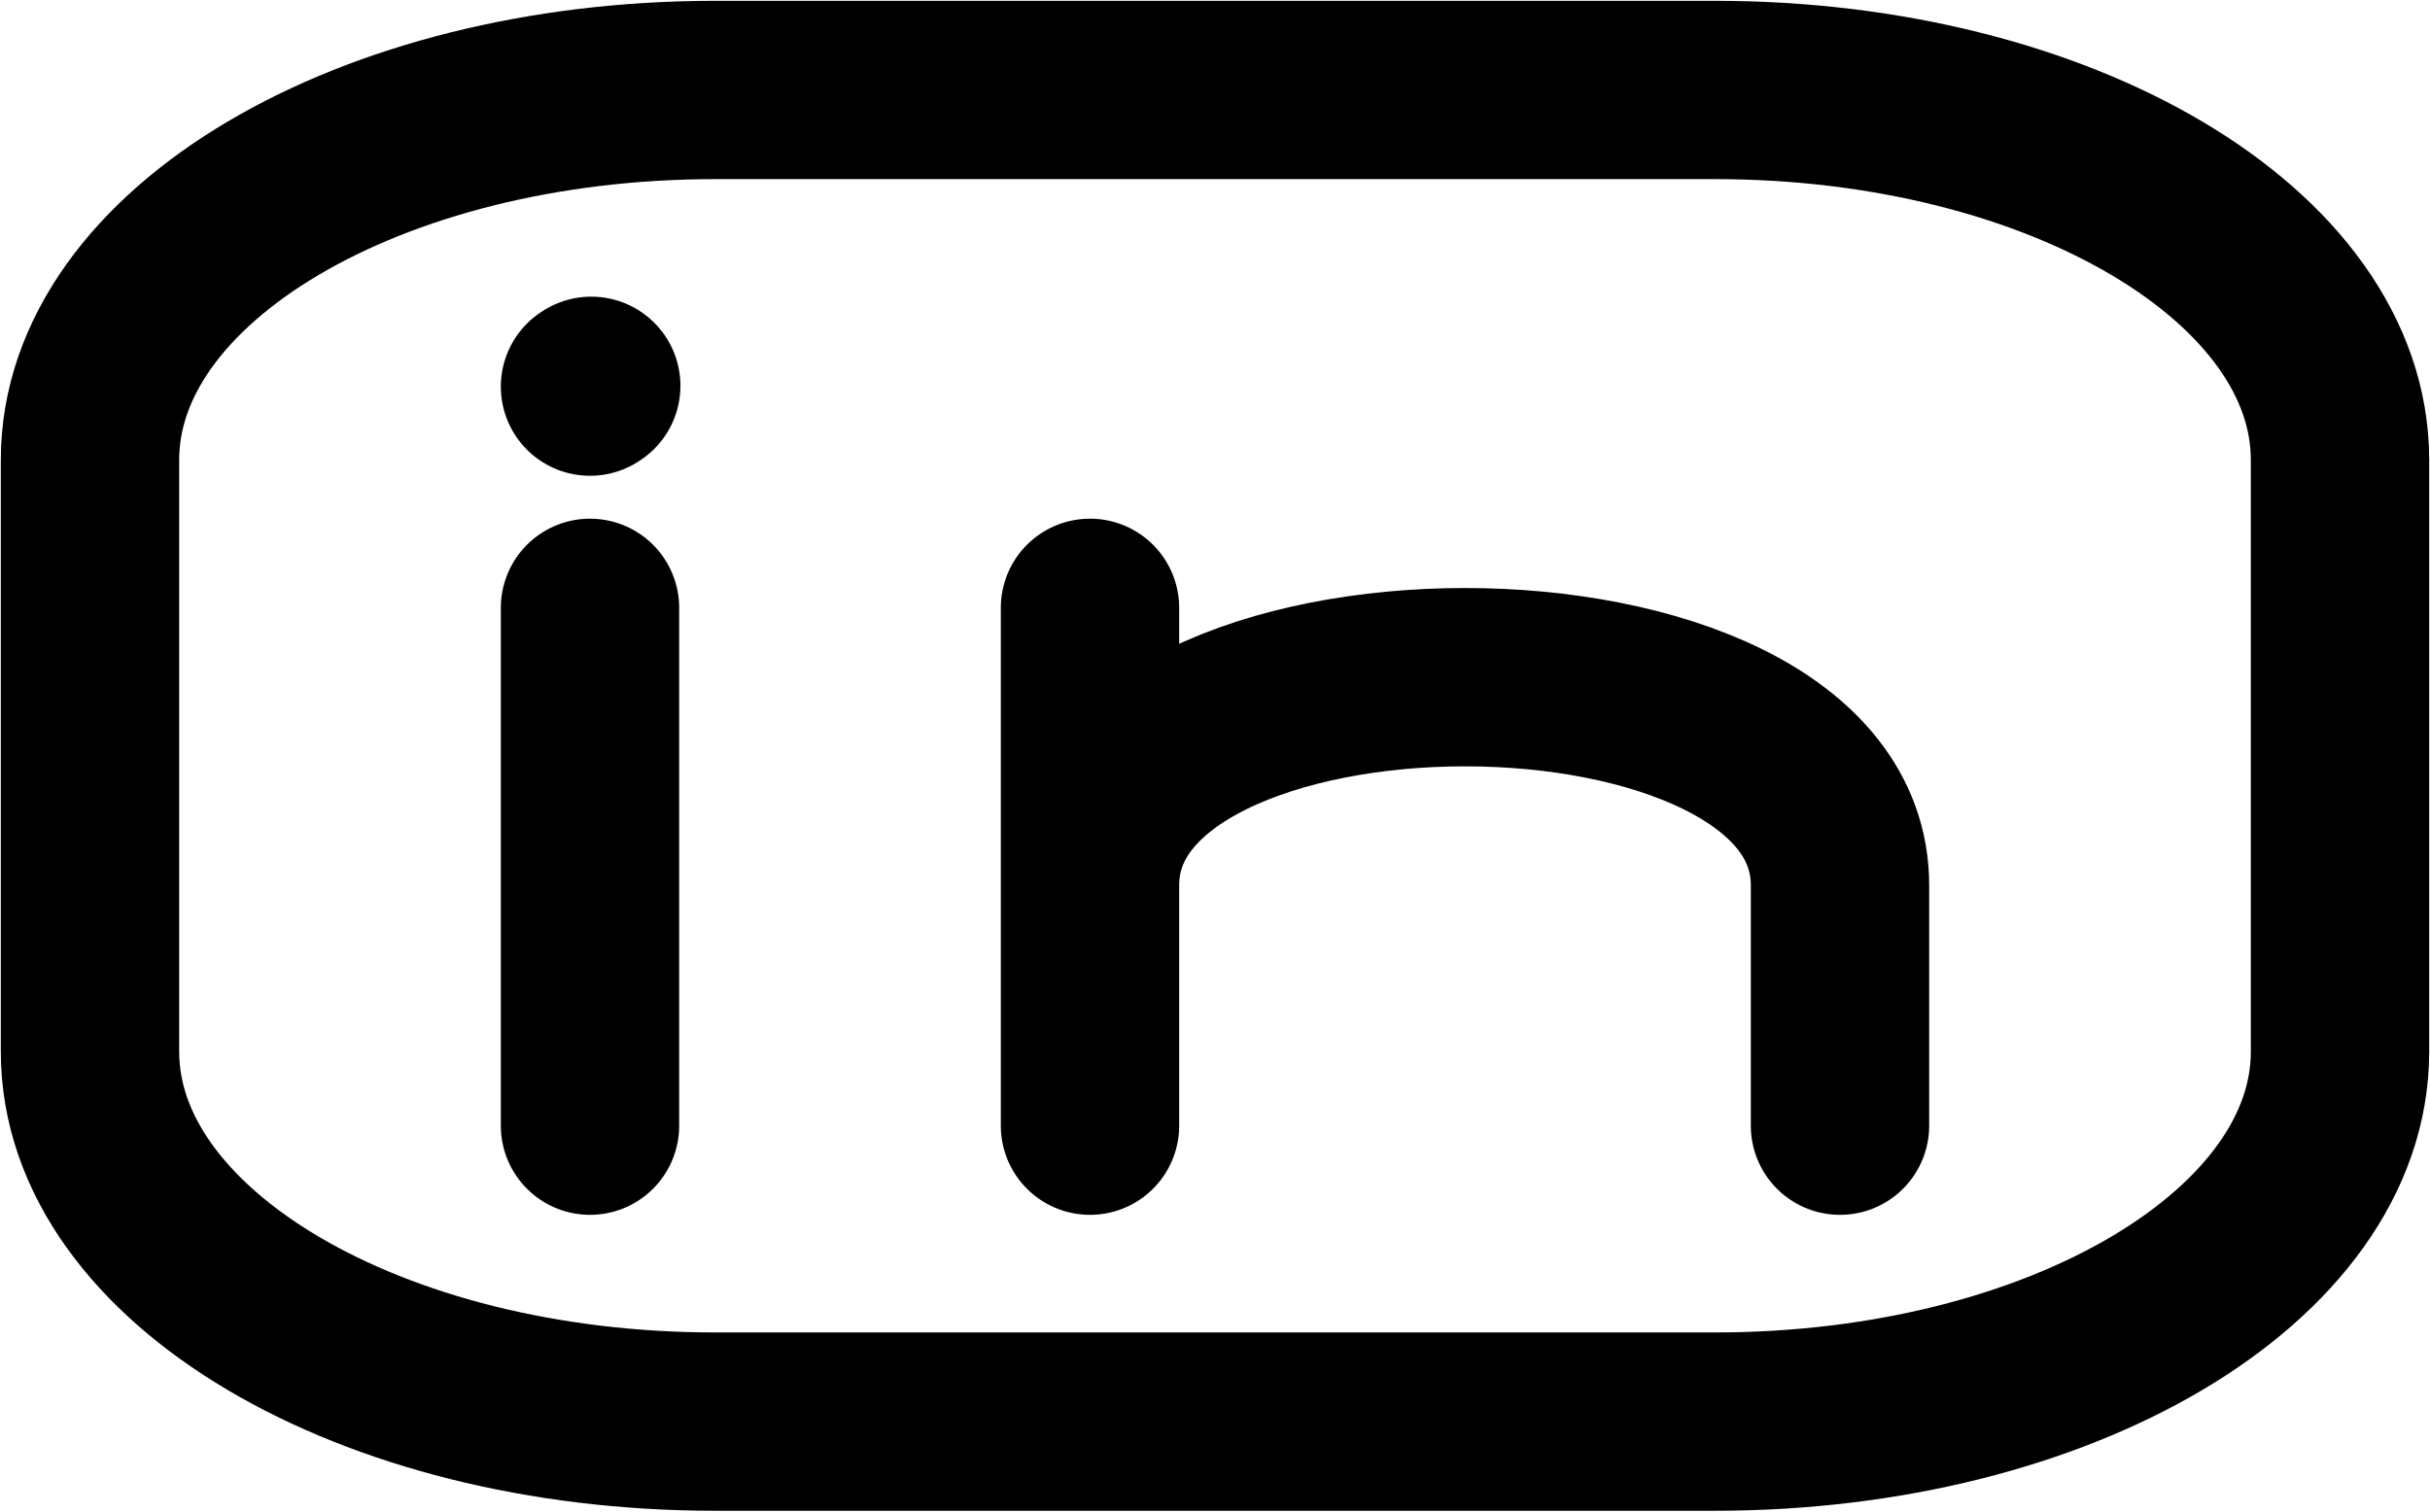 <svg width="135" height="84" viewBox="0 0 135 84" fill="none" xmlns="http://www.w3.org/2000/svg">
<path d="M130 25.556V58.444C130 69.797 114.454 79 95.278 79H39.722C20.546 79 5 69.797 5 58.444V25.556C5 14.203 20.546 5 39.722 5H95.278C114.454 5 130 14.203 130 25.556Z" stroke="black" stroke-width="9.909" stroke-linecap="round" stroke-linejoin="round"/>
<path d="M32.778 62.556V48.167V33.778" stroke="black" stroke-width="9.909" stroke-linecap="round" stroke-linejoin="round"/>
<path d="M60.555 62.556V49.194M60.555 33.778V49.194M60.555 49.194C60.555 33.778 102.222 33.778 102.222 49.194V62.556" stroke="black" stroke-width="9.909" stroke-linecap="round" stroke-linejoin="round"/>
<path d="M32.778 21.485L32.847 21.44" stroke="black" stroke-width="9.909" stroke-linecap="round" stroke-linejoin="round"/>
</svg>
